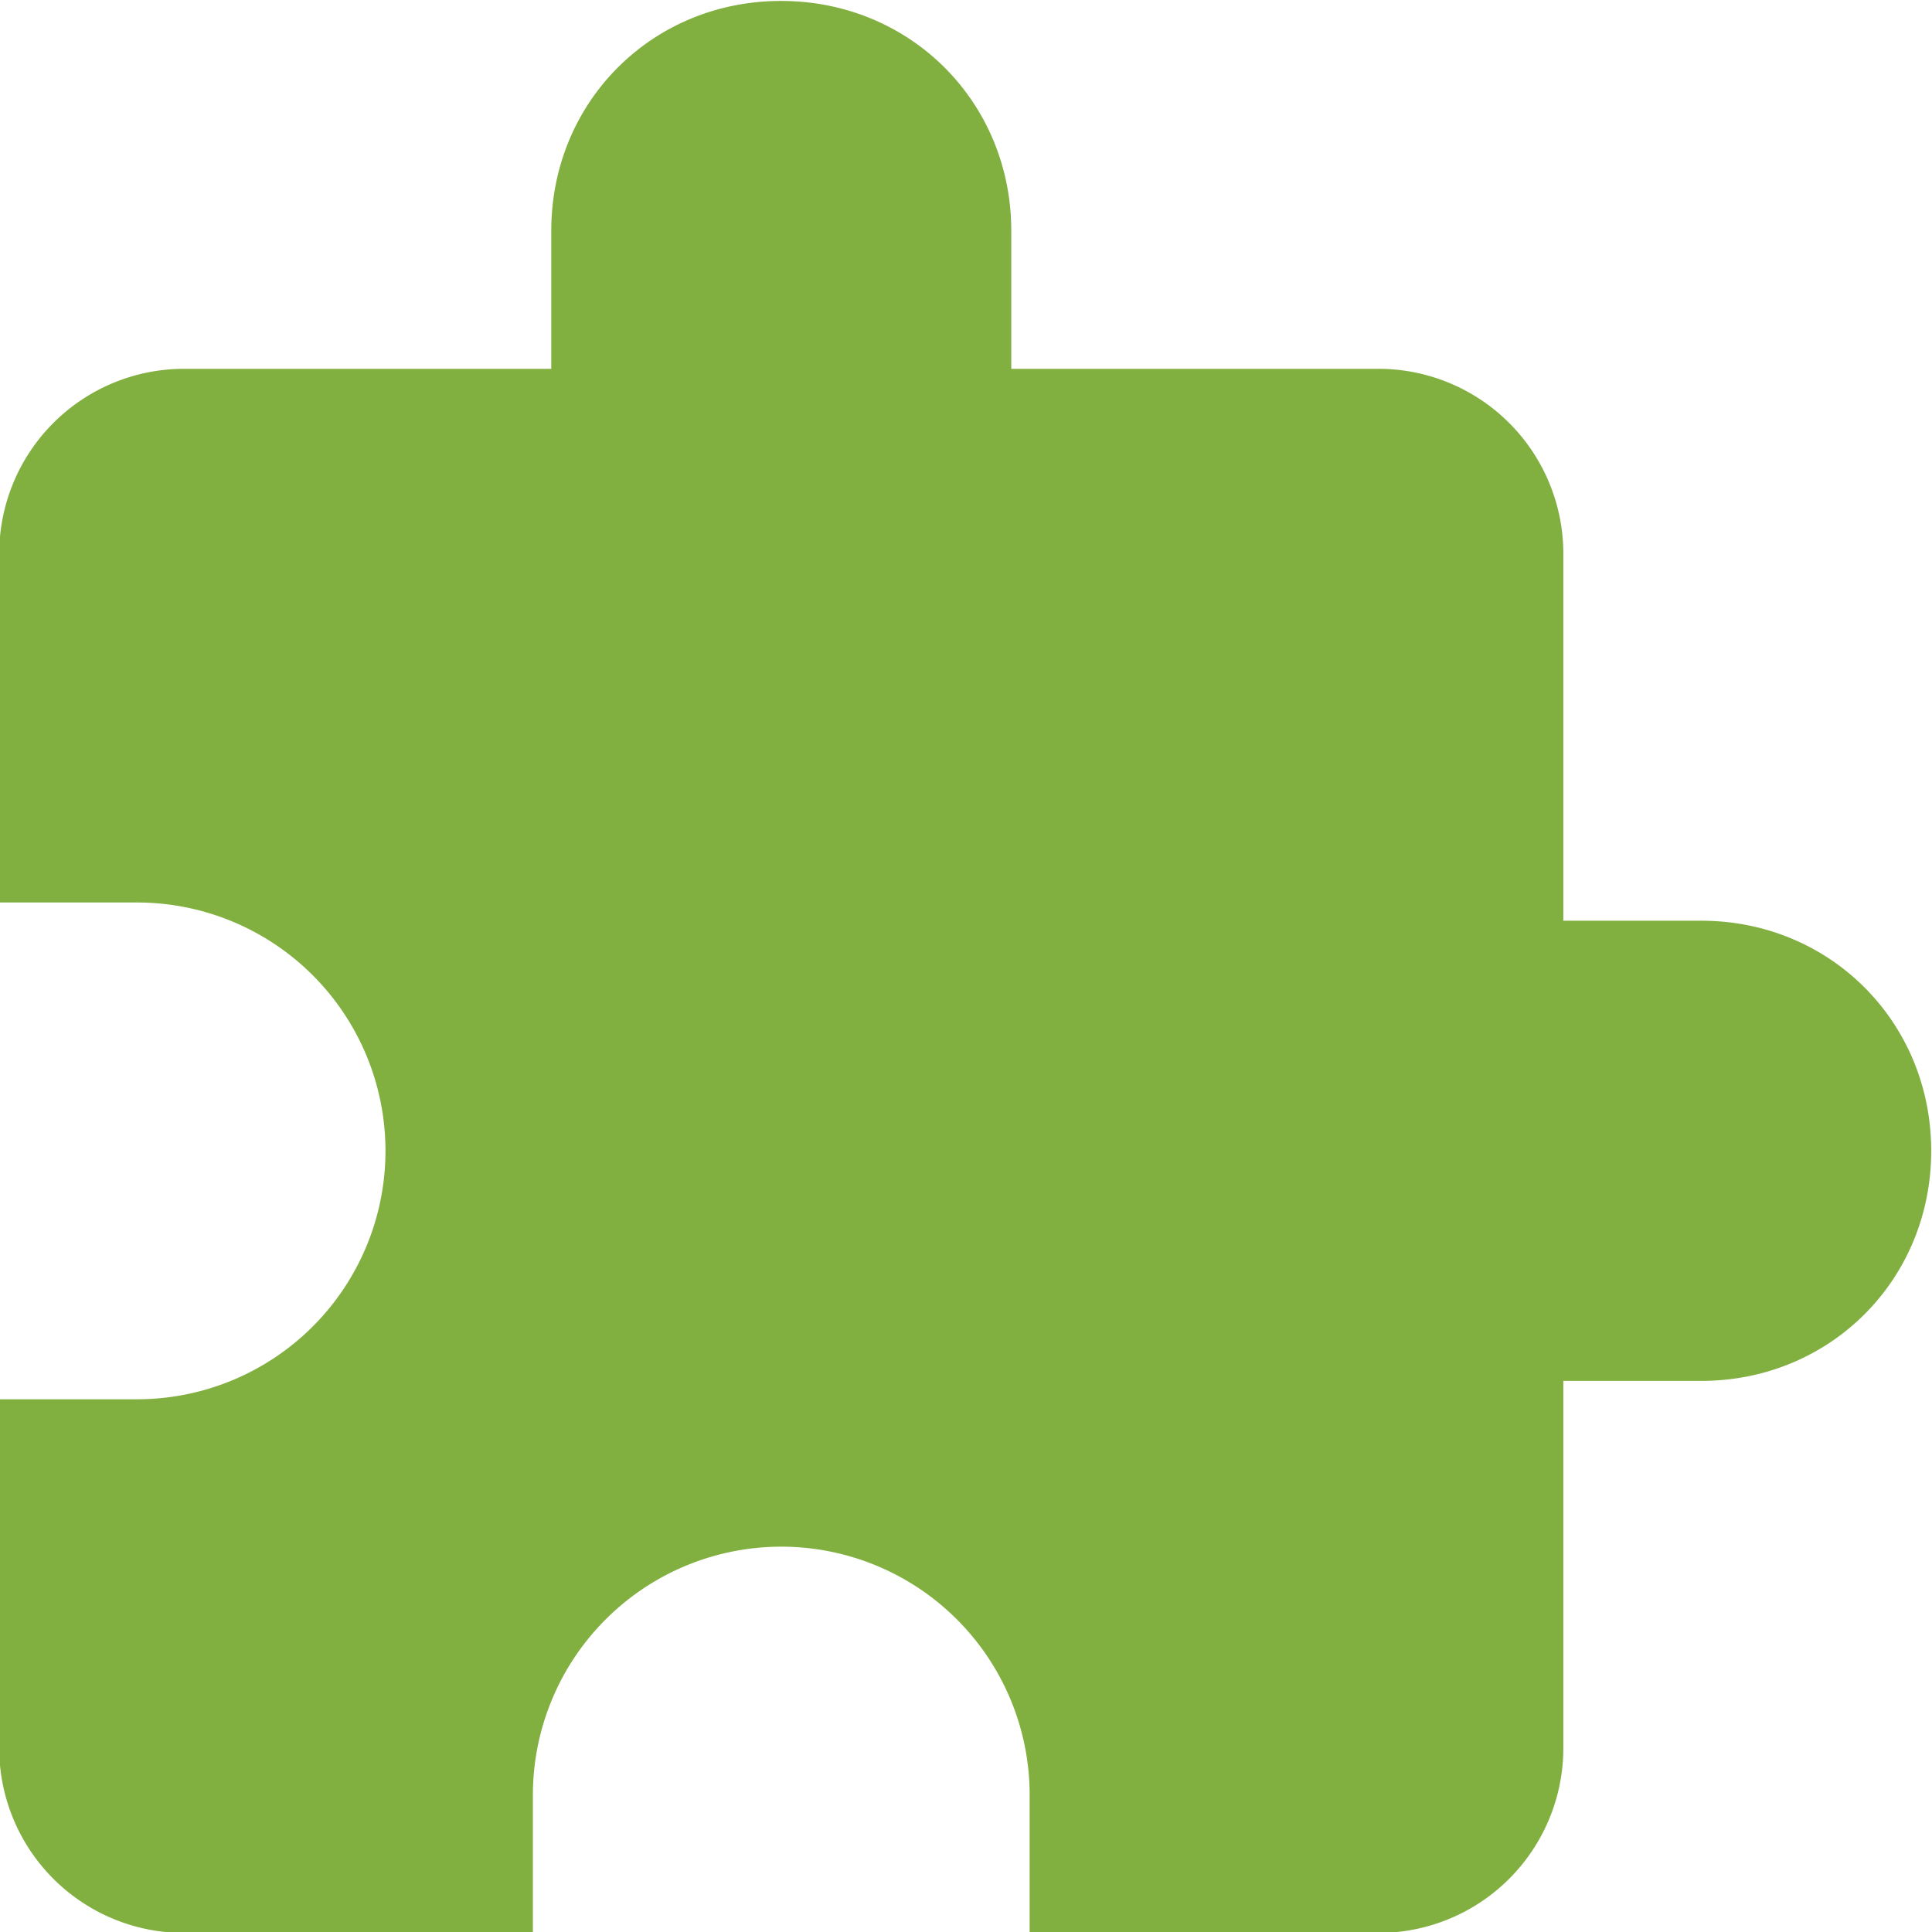 <svg id="Layer_7" data-name="Layer 7" xmlns="http://www.w3.org/2000/svg" width="512" height="512" viewBox="0 0 512 512"><defs><style>.cls-1{fill:#81b041;}</style></defs><title>adoption-icon-color</title><path class="cls-1" d="M450.84,244H414.3V146.56a49,49,0,0,0-48.82-48.82H268V61.2C268,27,241.2.25,207,.25S146.09,27,146.09,61.2V97.74H48.61A49,49,0,0,0-.21,146.56v92.61H36.33a65.82,65.82,0,0,1,0,131.65H-.21v92.61a49,49,0,0,0,48.82,48.82h92.61V475.71a65.82,65.82,0,1,1,131.65,0v36.54h92.61a49,49,0,0,0,48.82-48.82V365.95h36.54c34.16,0,60.95-26.79,60.95-60.95S485,244,450.84,244Zm0,0"/></svg>